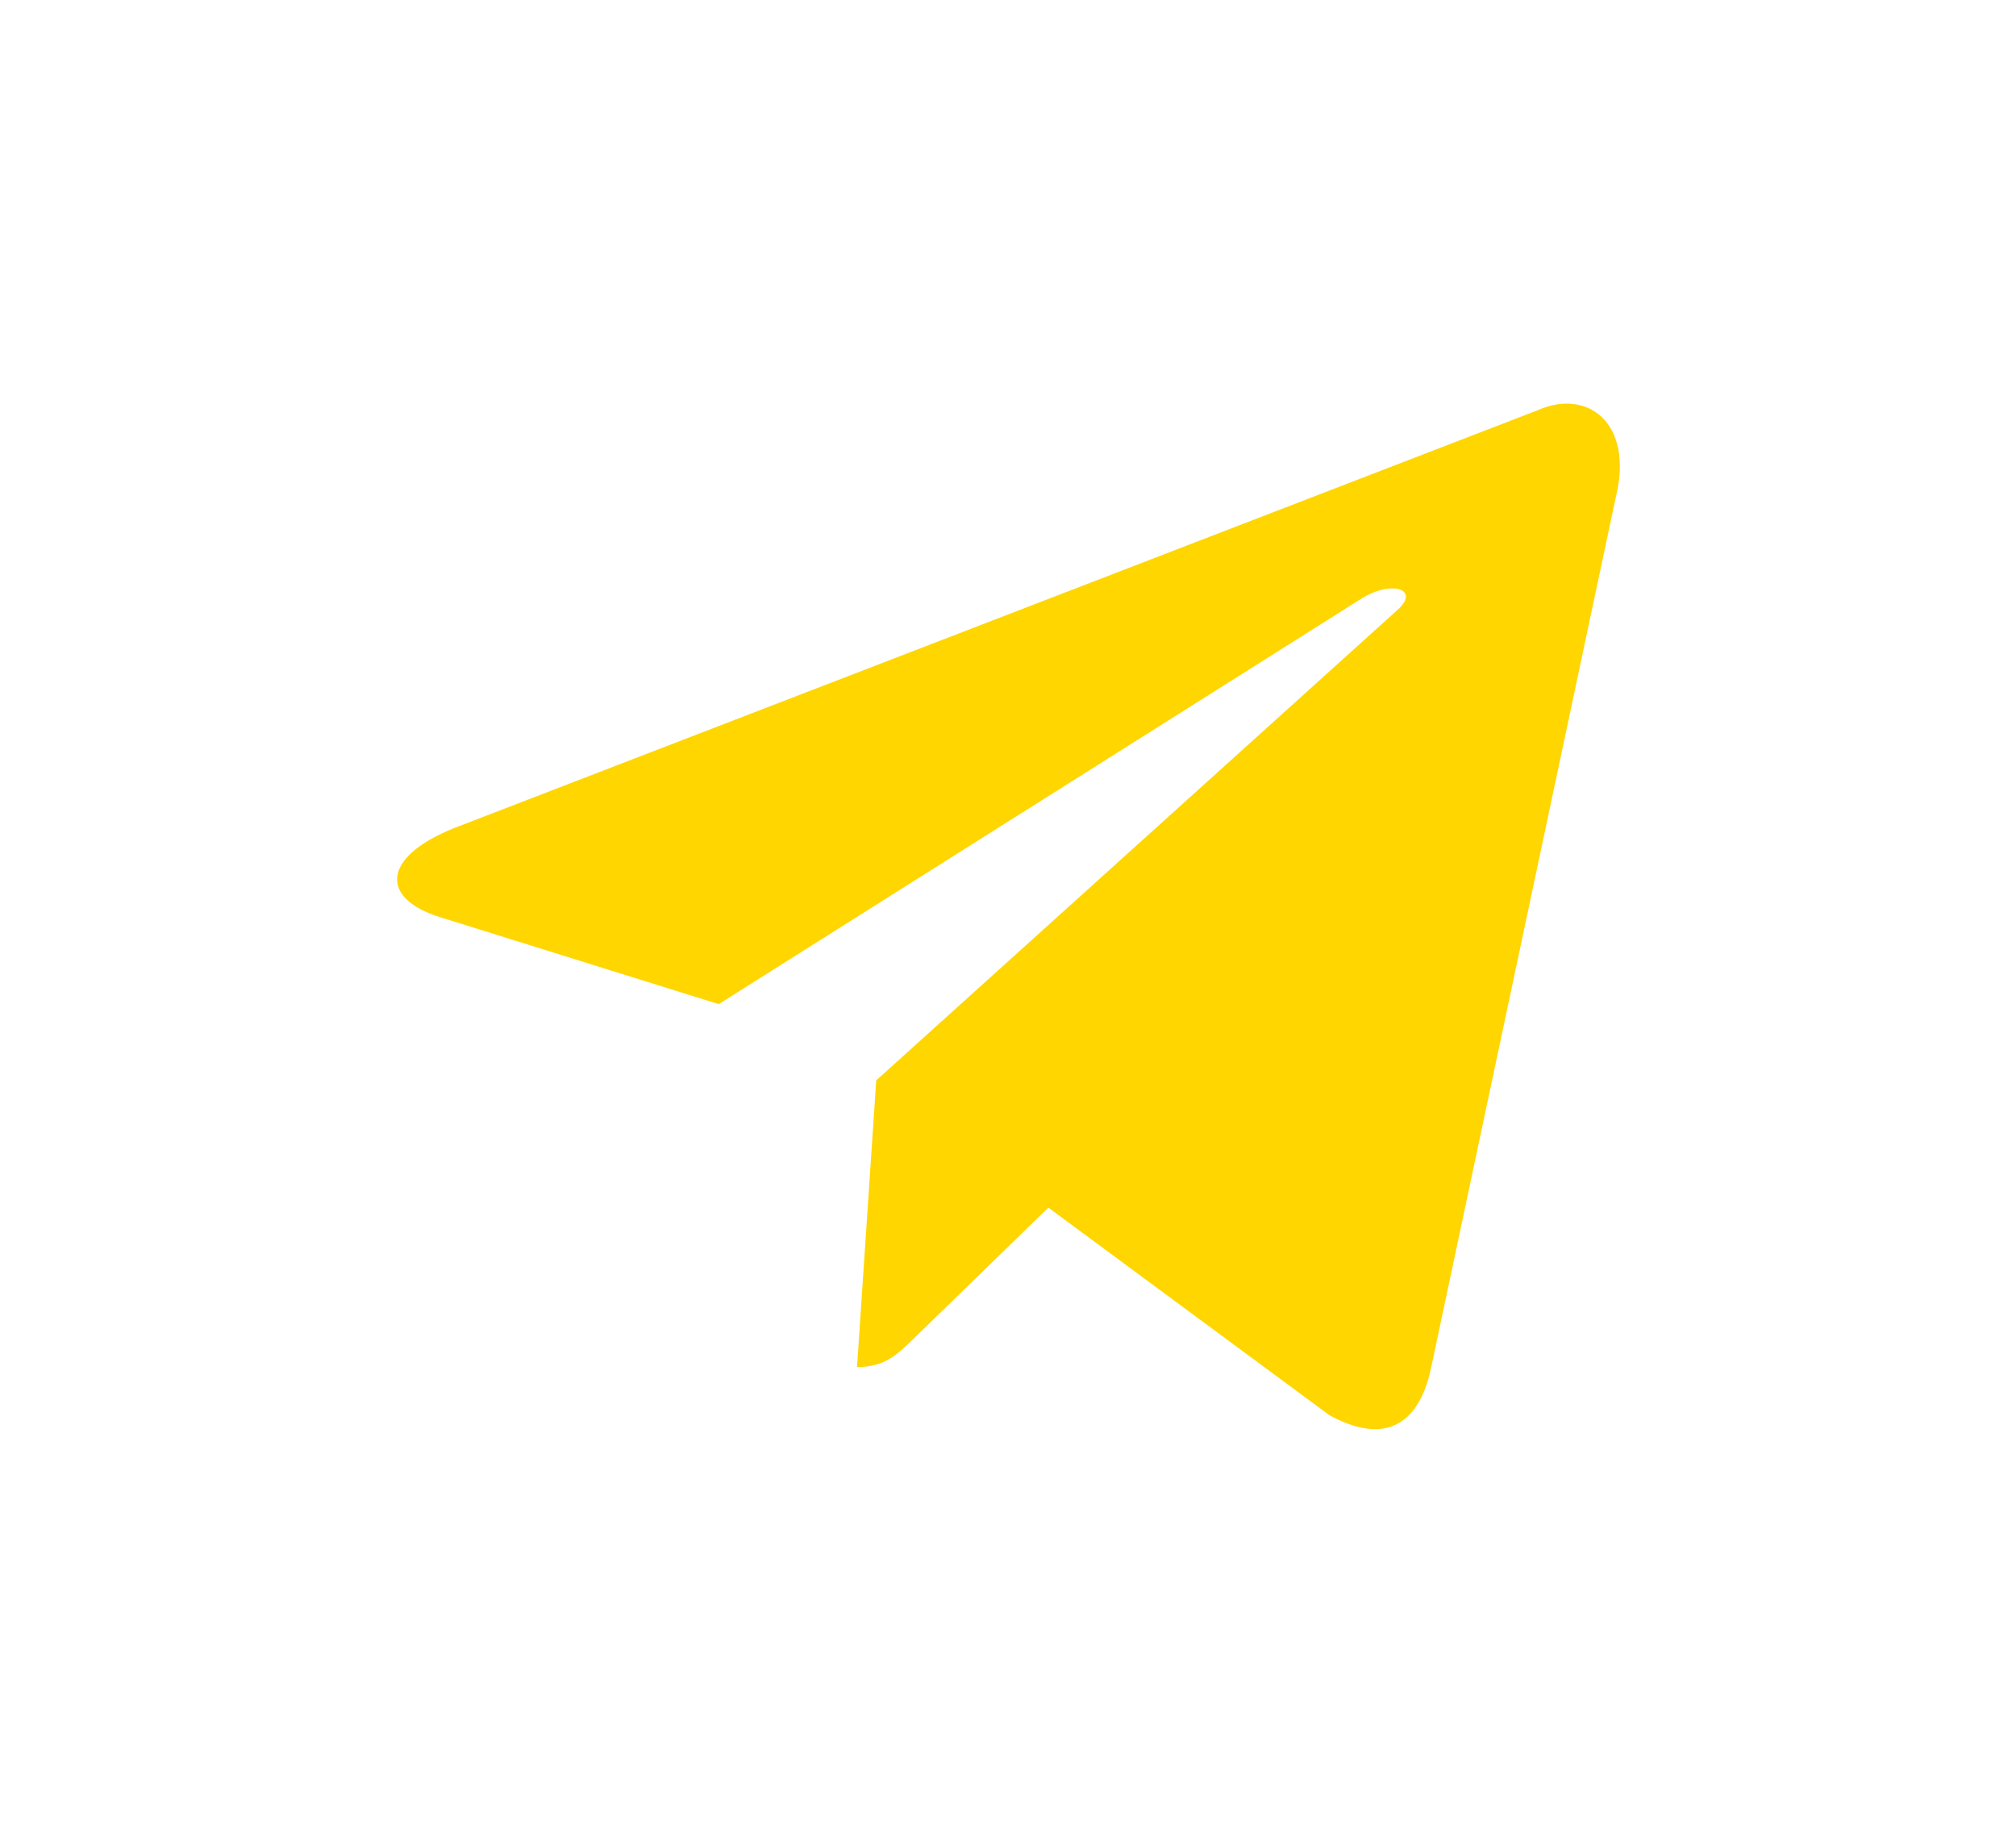 <svg width="44" height="40" viewBox="0 0 44 40" fill="none" xmlns="http://www.w3.org/2000/svg">
<g filter="url(#filter0_d_321_143)">
<path d="M33.553 4.956L9.913 14.072C8.3 14.72 8.309 15.62 9.617 16.021L15.686 17.915L29.729 9.055C30.393 8.651 31 8.868 30.501 9.311L19.124 19.579H19.121L19.124 19.58L18.705 25.836C19.318 25.836 19.589 25.555 19.933 25.223L22.881 22.356L29.013 26.885C30.144 27.508 30.956 27.188 31.237 25.839L35.262 6.868C35.674 5.216 34.632 4.468 33.553 4.956Z" fill="#FFD600"/>
</g>
<defs>
<filter id="filter0_d_321_143" x="-2" y="-4" width="48" height="48" filterUnits="userSpaceOnUse" color-interpolation-filters="sRGB">
<feFlood flood-opacity="0" result="BackgroundImageFix"/>
<feColorMatrix in="SourceAlpha" type="matrix" values="0 0 0 0 0 0 0 0 0 0 0 0 0 0 0 0 0 0 127 0" result="hardAlpha"/>
<feOffset dy="4"/>
<feGaussianBlur stdDeviation="4"/>
<feColorMatrix type="matrix" values="0 0 0 0 0.02 0 0 0 0 0.149 0 0 0 0 0.243 0 0 0 0.23 0"/>
<feBlend mode="normal" in2="BackgroundImageFix" result="effect1_dropShadow_321_143"/>
<feBlend mode="normal" in="SourceGraphic" in2="effect1_dropShadow_321_143" result="shape"/>
</filter>
</defs>
</svg>

